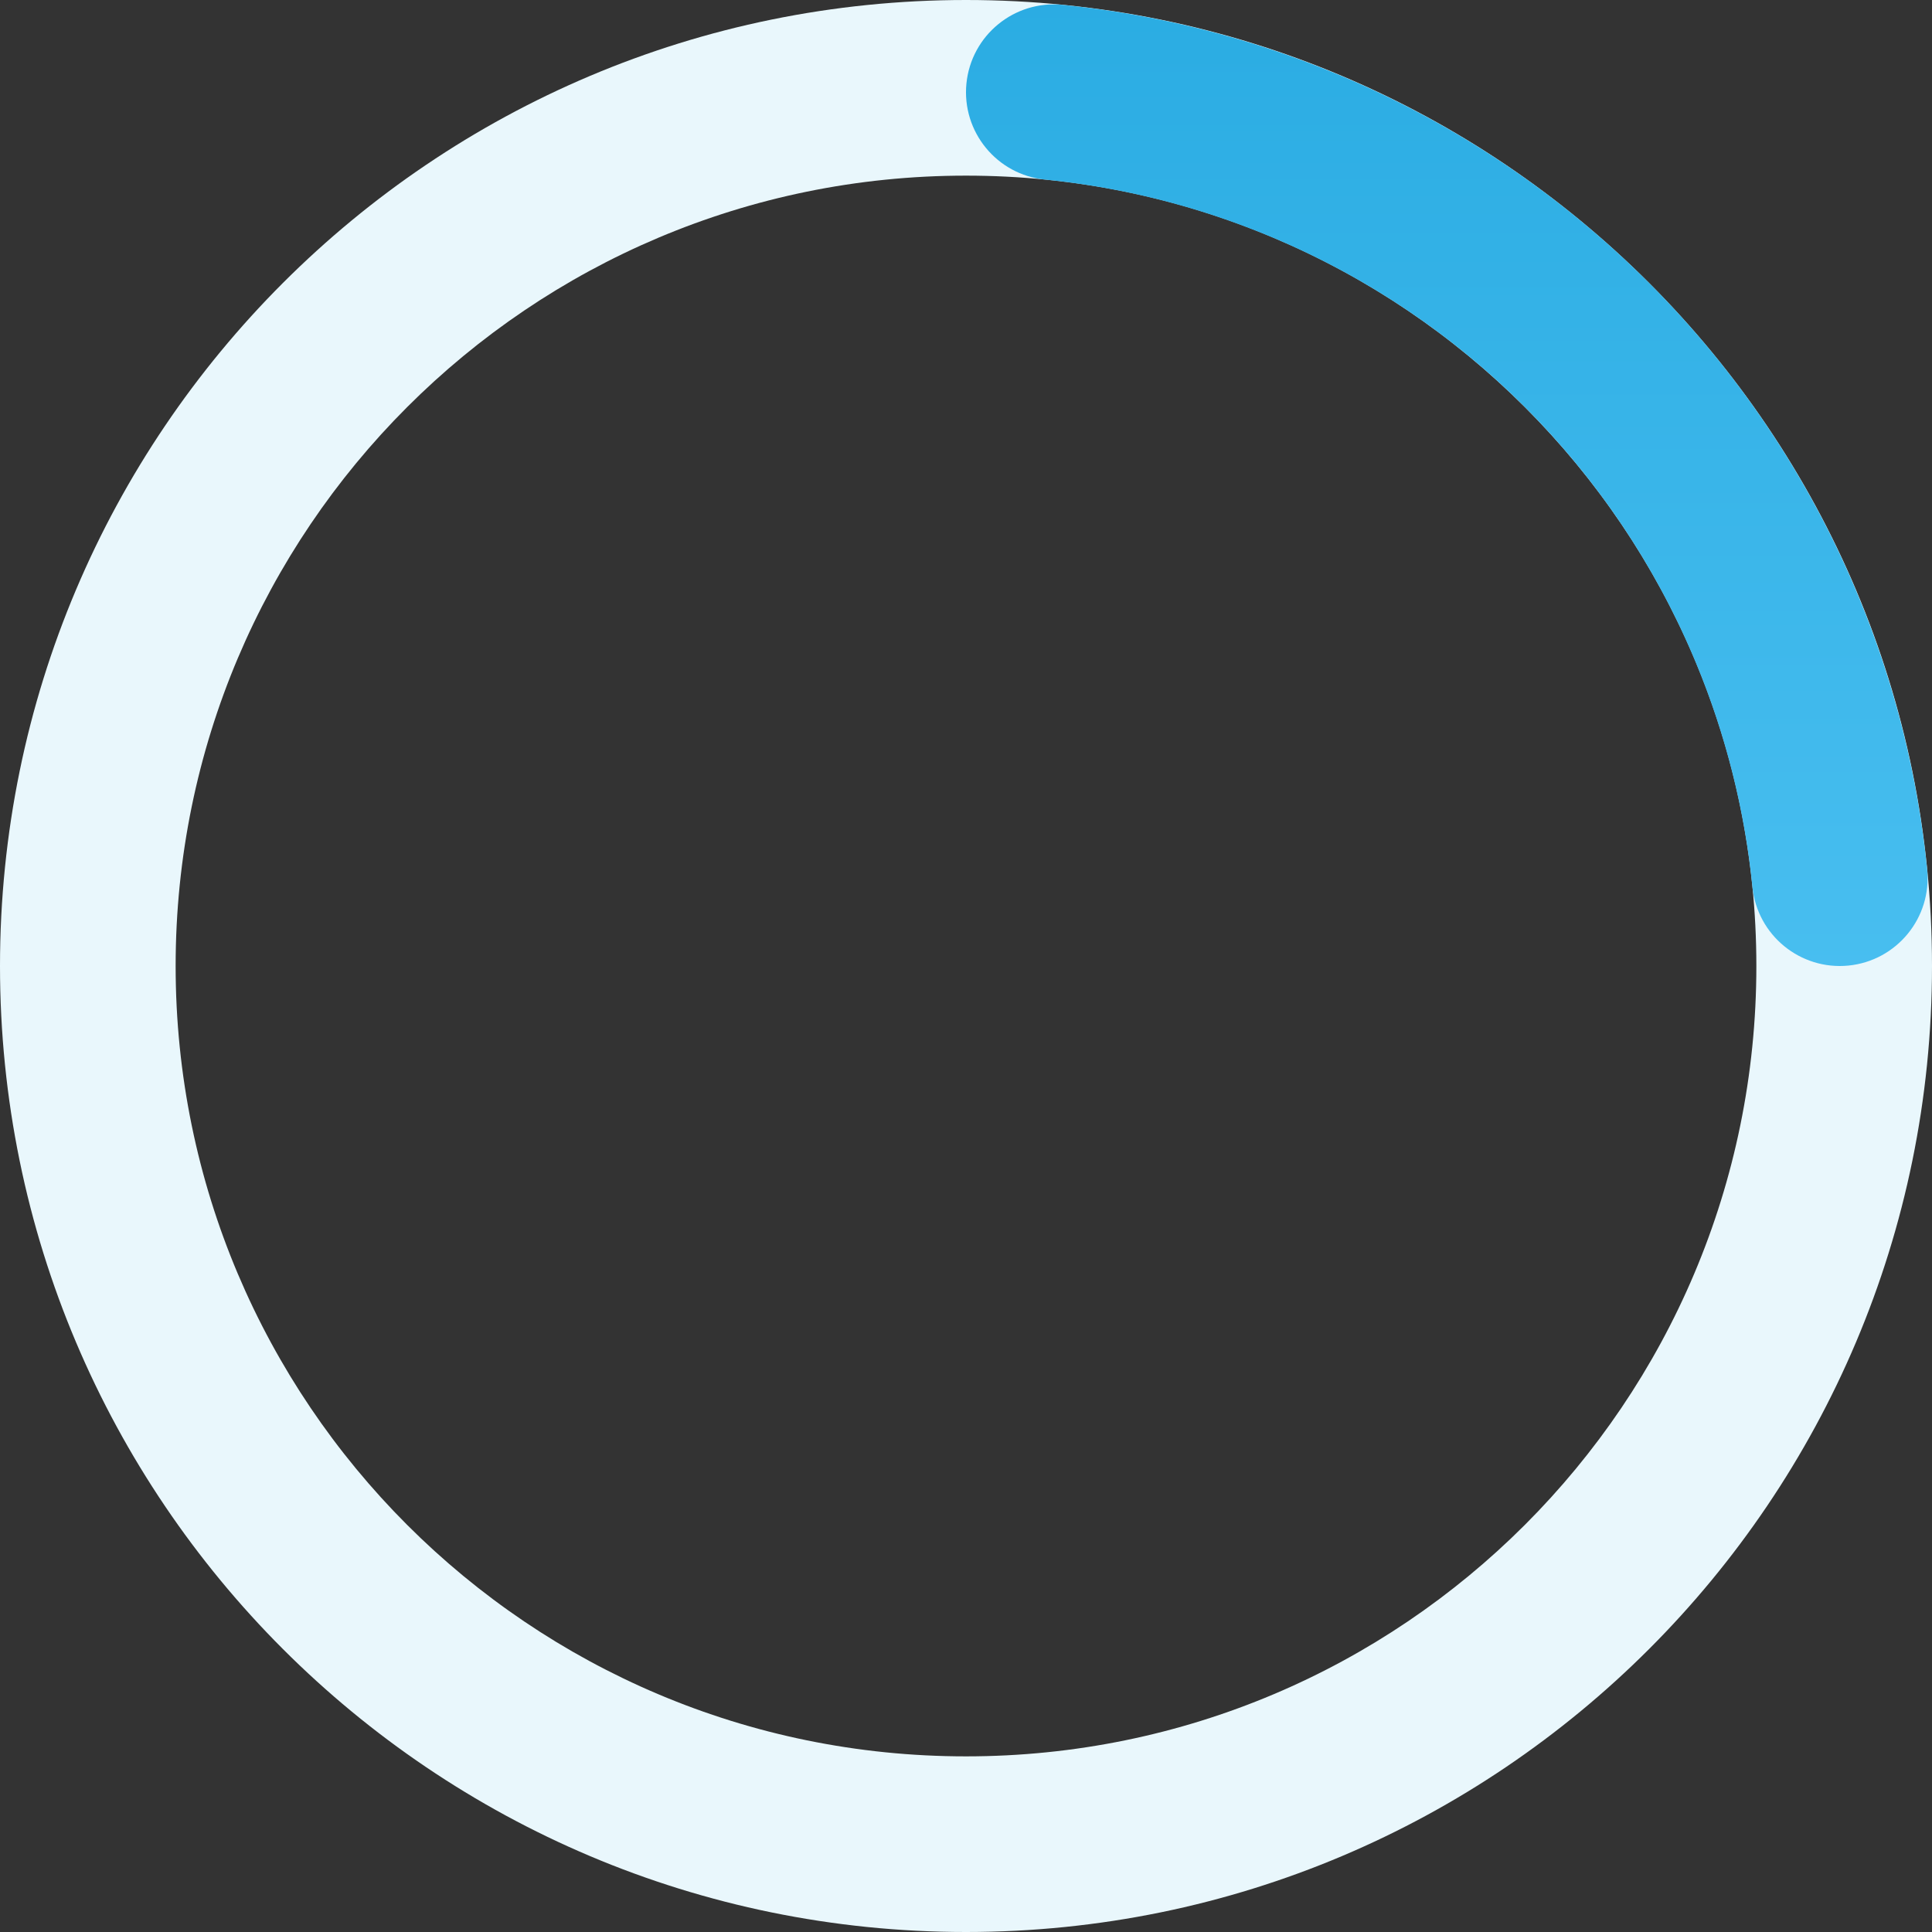 <svg width="66" height="66" viewBox="0 0 66 66" fill="none" xmlns="http://www.w3.org/2000/svg">
<rect x="0" y="0" width="66" height="66" fill="#333333" stroke="none"/>
<path fill-rule="evenodd" clip-rule="evenodd" d="M6 33C6 47.912 18.088 60 33 60C47.912 60 60 47.912 60 33C60 18.088 47.912 6 33 6C18.088 6 6 18.088 6 33ZM33 66C14.775 66 -6.45818e-07 51.225 -1.44248e-06 33C-2.23913e-06 14.775 14.775 -6.45818e-07 33 -1.44248e-06C51.225 -2.23913e-06 66 14.775 66 33C66 51.225 51.225 66 33 66Z" fill="#E9F7FC"/>
<path fill-rule="evenodd" clip-rule="evenodd" d="M33.015 2.85C33.181 1.202 34.652 -0.001 36.3 0.165C39.502 0.487 42.645 1.276 45.629 2.512C49.633 4.17 53.27 6.601 56.335 9.665C59.399 12.73 61.83 16.367 63.488 20.371C64.724 23.355 65.513 26.498 65.835 29.7C66.001 31.348 64.798 32.819 63.15 32.985C61.501 33.15 60.031 31.948 59.865 30.3C59.602 27.68 58.956 25.108 57.945 22.667C56.588 19.392 54.599 16.415 52.092 13.908C49.585 11.401 46.608 9.412 43.333 8.055C40.892 7.044 38.32 6.398 35.7 6.135C34.052 5.969 32.85 4.499 33.015 2.85Z" fill="url(#paint0_linear_1592_8516)"/>
<defs>
<linearGradient id="paint0_linear_1592_8516" x1="31.5" y1="-4" x2="31.5" y2="71.5" gradientUnits="userSpaceOnUse">
<stop stop-color="#27AAE1"/>
<stop offset="1" stop-color="#6AD3FF"/>
</linearGradient>
</defs>
</svg>

